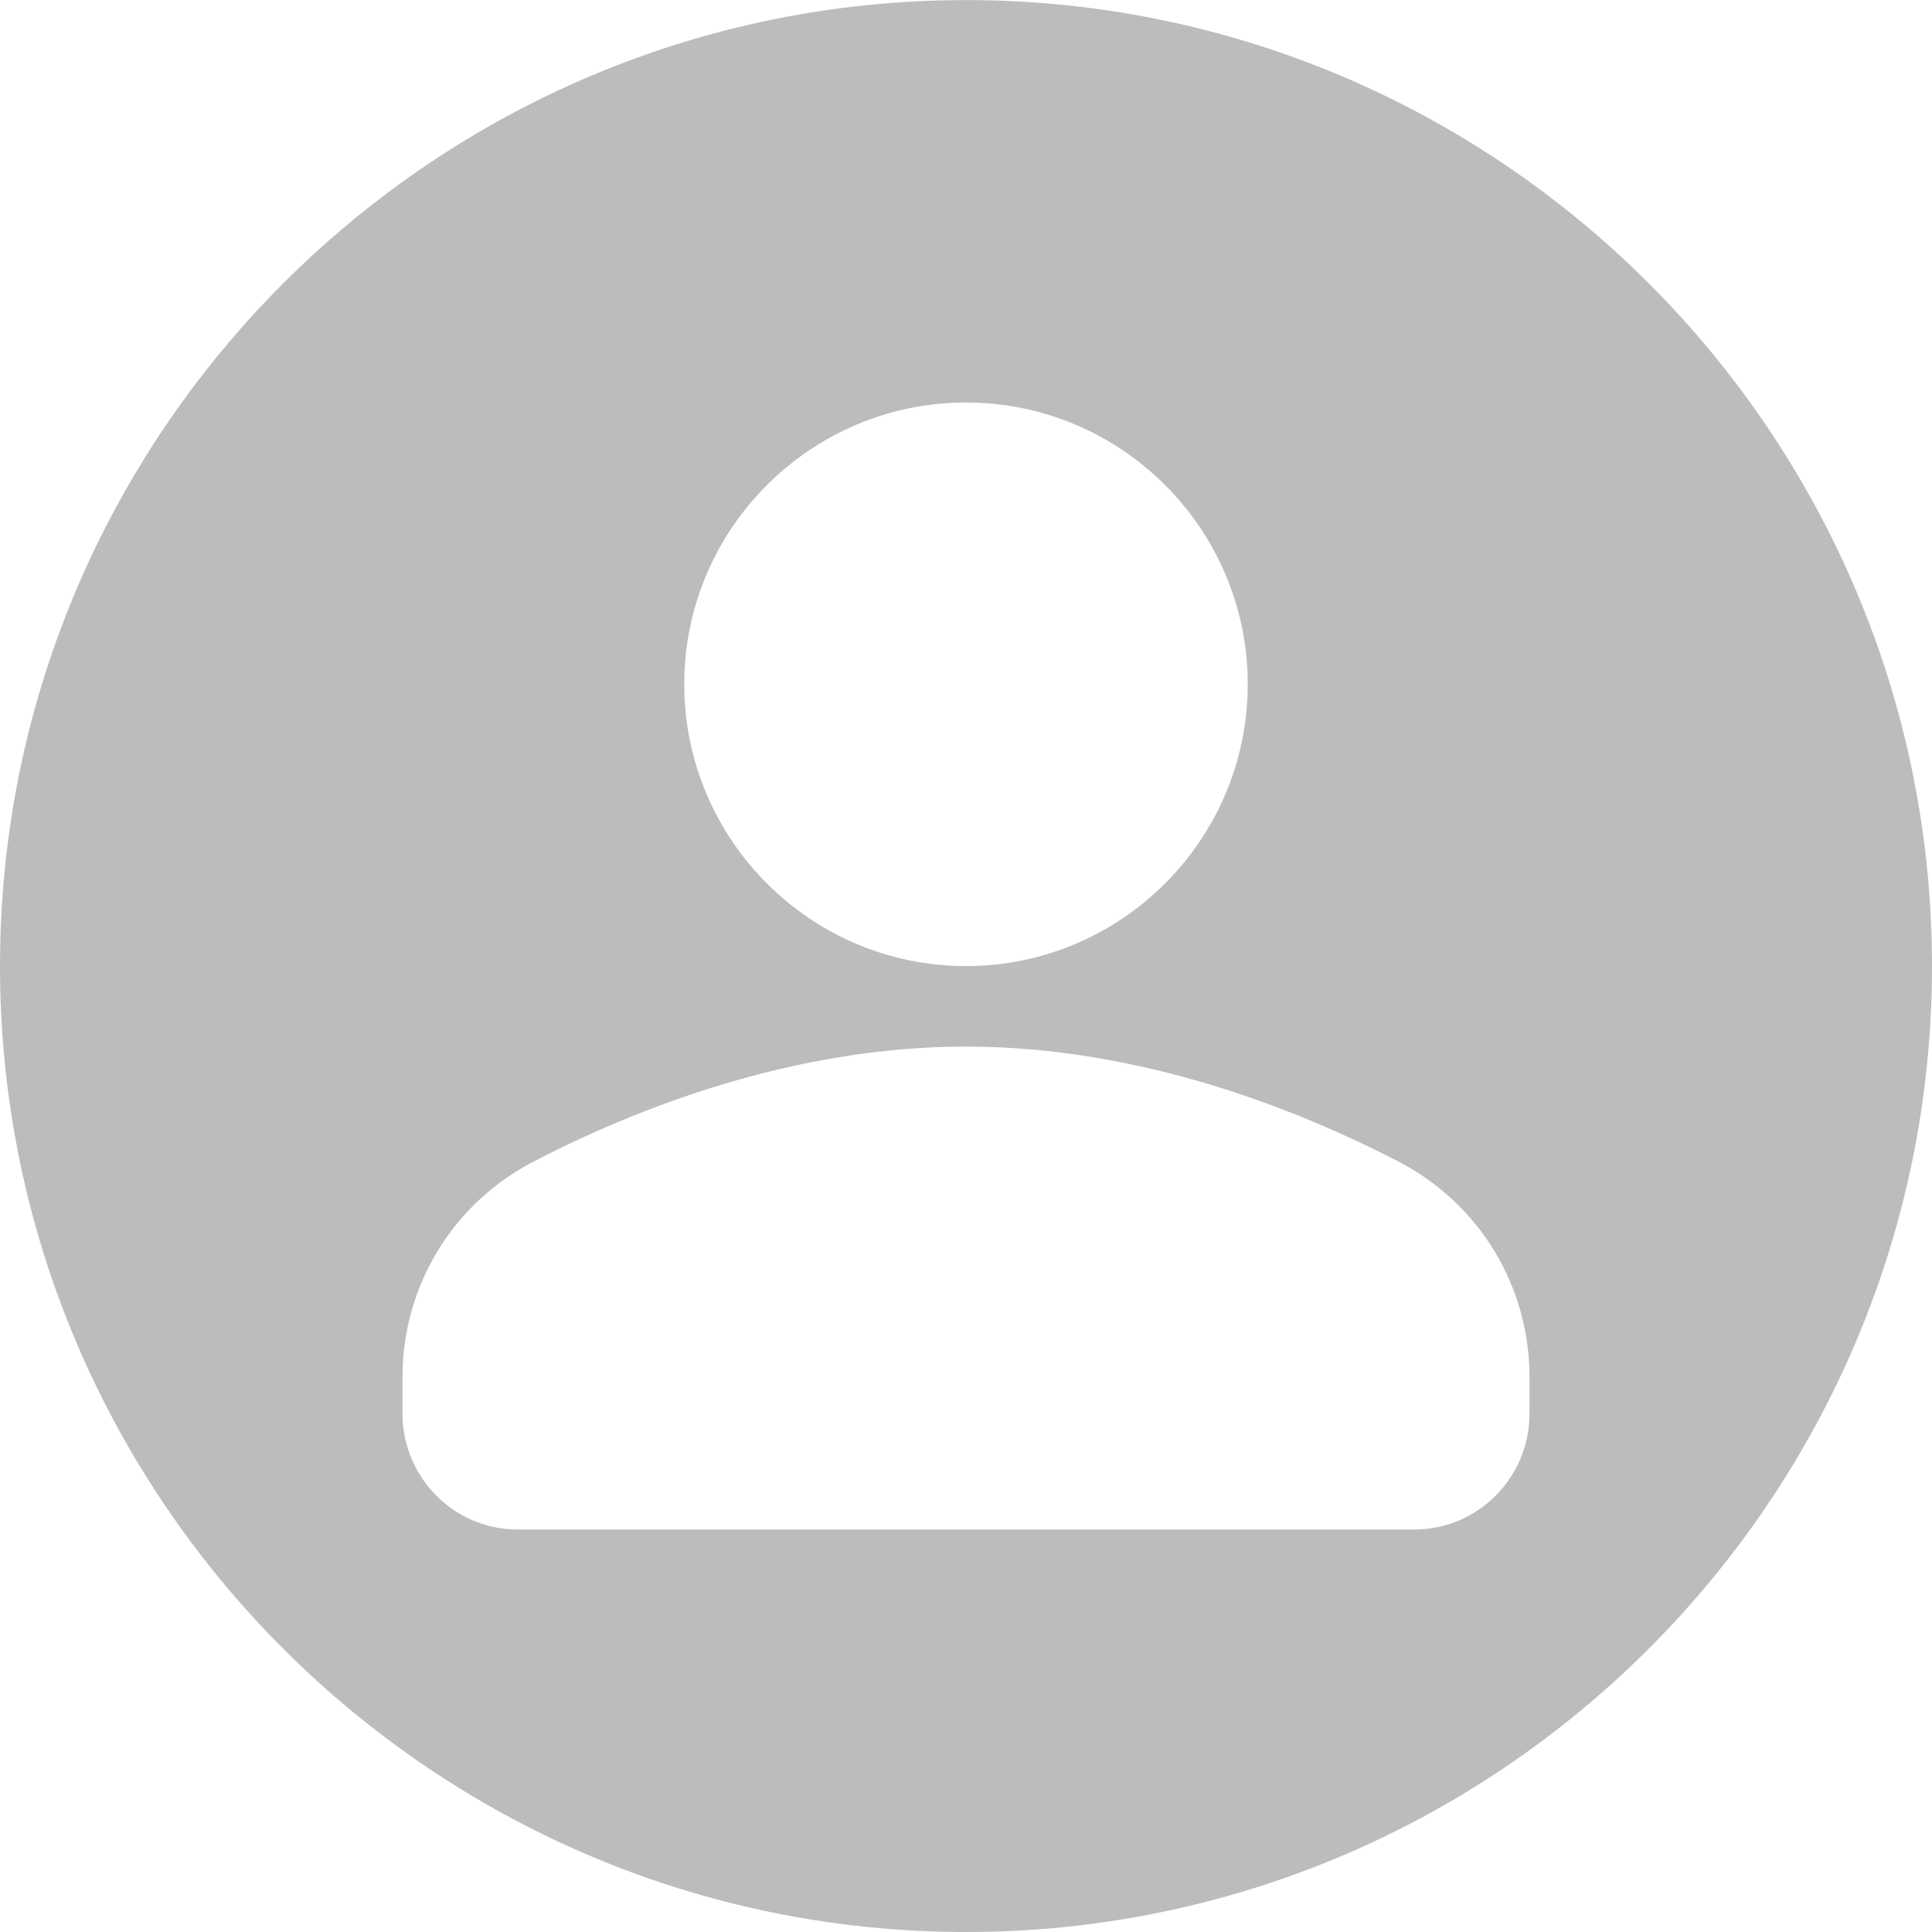 <?xml version="1.0" encoding="UTF-8"?>
<svg width="24px" height="24px" viewBox="0 0 24 24" version="1.1" xmlns="http://www.w3.org/2000/svg" xmlns:xlink="http://www.w3.org/1999/xlink">
    <!-- Generator: sketchtool 50.2 (55047) - http://www.bohemiancoding.com/sketch -->
    <title>56143B00-26D4-4029-B9BE-21B6C988DEF8</title>
    <desc>Created with sketchtool.</desc>
    <defs></defs>
    <g id="Page-1" stroke="none" stroke-width="1" fill="none" fill-rule="evenodd">
        <g id="Fellows---off-track" transform="translate(-594, -92)" fill="#BCBCBC">
            <g id="Header">
                <g id="Menu" transform="translate(594, 92)">
                    <g id="Fellows">
                        <g id="Icon">
                            <g id="Fill">
                                <path d="M19,17.562 C19,18.355 18.359,19 17.571,19 L6.429,19 C5.641,19 5,18.355 5,17.562 L5,17.105 C5,15.976 5.623,14.951 6.625,14.431 C7.884,13.778 9.839,13.001 12,13.001 C14.161,13.001 16.116,13.778 17.375,14.431 C18.377,14.951 19,15.976 19,17.105 L19,17.562 Z M12,5 C13.93,5 15.5,6.571 15.5,8.499 C15.5,10.43 13.93,12.001 12,12.001 C10.07,12.001 8.5,10.43 8.5,8.499 C8.5,6.571 10.07,5 12,5 L12,5 Z M12,0.001 C5.383,0.001 0,5.383 0,12.001 C0,18.616 5.383,24 12,24 C18.617,24 24,18.616 24,12.001 C24,5.383 18.617,0.001 12,0.001 L12,0.001 Z" id="Fill-151"></path>
                            </g>
                        </g>
                    </g>
                </g>
            </g>
        </g>
    </g>
</svg>
